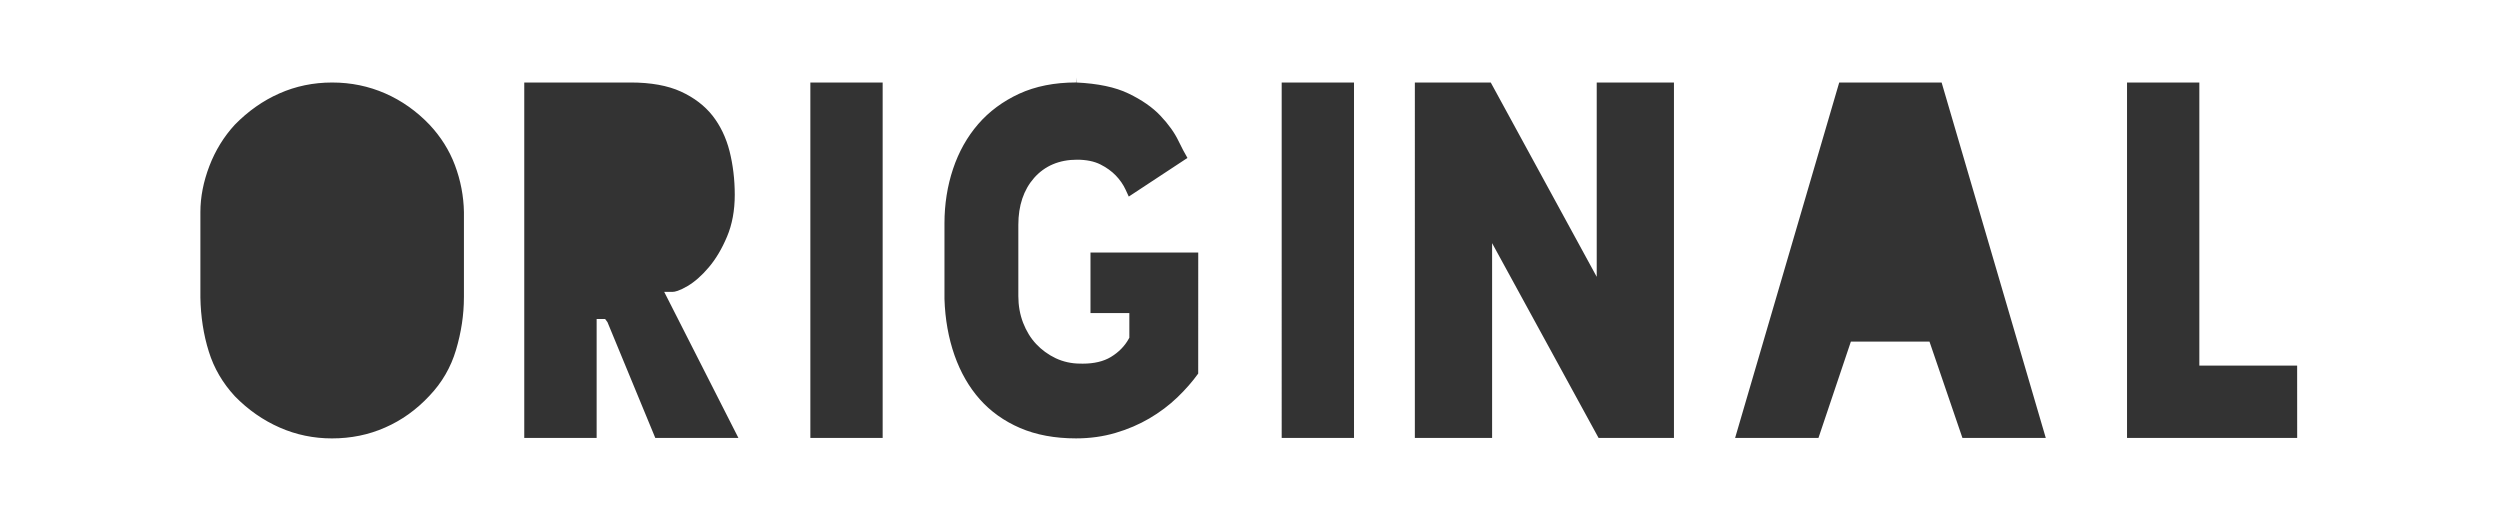 <?xml version="1.0" encoding="utf-8"?>
<!-- Generator: Adobe Illustrator 15.0.0, SVG Export Plug-In . SVG Version: 6.00 Build 0)  -->
<!DOCTYPE svg PUBLIC "-//W3C//DTD SVG 1.1//EN" "http://www.w3.org/Graphics/SVG/1.1/DTD/svg11.dtd">
<svg version="1.1" id="Layer_1" xmlns:x="http://ns.adobe.com/Extensibility/1.0/" xmlns:i="http://ns.adobe.com/AdobeIllustrator/10.0/" xmlns:graph="http://ns.adobe.com/Graphs/1.0/"
	 xmlns="http://www.w3.org/2000/svg" xmlns:xlink="http://www.w3.org/1999/xlink" x="0px" y="0px" width="134.848px"
	 height="28.282px" viewBox="0 0 134.848 28.282" enable-background="new 0 0 134.848 28.282" xml:space="preserve">
<rect x="0" y="0" width="134.848" height="28.282" fill="#333333" stroke="none"/>
<path fill="#FFFFFF" d="M0,0v28.282h134.848V0H0z M25.023,16.049c0,0.925-0.143,1.875-0.426,2.826
	c-0.276,0.933-0.758,1.766-1.434,2.474c-0.697,0.749-1.5,1.323-2.389,1.711c-0.89,0.394-1.845,0.587-2.871,0.587
	c-0.98,0-1.929-0.193-2.819-0.587c-0.89-0.39-1.702-0.956-2.412-1.683c-0.659-0.711-1.133-1.521-1.409-2.414
	c-0.285-0.908-0.436-1.889-0.454-2.914v-4.612c0-0.812,0.165-1.646,0.486-2.485c0.321-0.837,0.784-1.588,1.371-2.225
	c0.715-0.731,1.523-1.301,2.408-1.69c0.879-0.389,1.831-0.586,2.83-0.586h0.026c1,0,1.955,0.197,2.845,0.586
	c0.892,0.39,1.694,0.958,2.391,1.687c0.605,0.644,1.069,1.377,1.373,2.187c0.307,0.817,0.47,1.67,0.485,2.527v4.611H25.023z
	 M35.346,23.622l-2.58-6.246l-0.125-0.168h-0.459v6.414h-3.904V4.45h5.744c1.085,0,1.996,0.165,2.707,0.49
	c0.708,0.325,1.28,0.762,1.703,1.298c0.423,0.539,0.731,1.184,0.918,1.912c0.187,0.745,0.282,1.537,0.282,2.357
	c0,0.845-0.14,1.601-0.415,2.252c-0.278,0.662-0.612,1.222-0.99,1.665c-0.377,0.446-0.761,0.782-1.136,1.002
	c-0.452,0.265-0.693,0.318-0.815,0.318h-0.449l4.002,7.877H35.346L35.346,23.622z M47.61,23.622h-3.9V4.45h3.9V23.622z M64.63,20.15
	c-0.315,0.438-0.693,0.869-1.122,1.282c-0.449,0.431-0.957,0.812-1.513,1.138c-0.552,0.323-1.167,0.589-1.833,0.783
	c-0.663,0.194-1.366,0.293-2.122,0.293c-1.142,0-2.155-0.188-3.021-0.562c-0.857-0.369-1.589-0.892-2.169-1.547
	c-0.583-0.656-1.042-1.457-1.364-2.373c-0.324-0.924-0.508-1.947-0.542-3.037v-4.08c0-1.027,0.154-2.015,0.463-2.937
	c0.306-0.917,0.761-1.728,1.353-2.413c0.591-0.684,1.335-1.234,2.213-1.641c0.879-0.404,1.91-0.608,3.066-0.608V4.172l0.015,0.278
	c1.158,0.053,2.108,0.25,2.821,0.596c0.715,0.344,1.296,0.747,1.72,1.198c0.432,0.457,0.76,0.913,0.974,1.363
	c0.174,0.359,0.334,0.663,0.481,0.912l-3.165,2.084l-0.17-0.37C60.588,9.959,60.41,9.7,60.189,9.471
	c-0.226-0.236-0.507-0.437-0.833-0.601c-0.338-0.17-0.764-0.256-1.263-0.256c-0.961,0-1.74,0.333-2.315,0.983
	c-0.563,0.641-0.85,1.491-0.85,2.529v3.843c0,0.51,0.085,0.992,0.256,1.439c0.173,0.447,0.411,0.836,0.707,1.149
	c0.297,0.317,0.649,0.573,1.051,0.765c0.406,0.191,0.857,0.291,1.328,0.291h0.001l0.138,0.002c0.607,0,1.115-0.121,1.51-0.359
	c0.421-0.256,0.745-0.584,0.963-0.979l0.034-0.062v-1.328H58.82v-3.266h5.812L64.63,20.15L64.63,20.15z M73.034,23.622h-3.901V4.45
	h3.901V23.622z M90.292,23.622h-4.066l-5.743-10.507v10.507h-4.167V4.45h4.094l5.716,10.482V4.45h4.166L90.292,23.622L90.292,23.622
	z M105.852,23.622l-1.777-5.195h-4.241l-1.748,5.195h-4.496L99.206,4.45h5.523l5.618,19.171H105.852z M123.908,23.622h-9.178V4.45
	h3.901v15.269h5.275L123.908,23.622L123.908,23.622z"/>
</svg>
